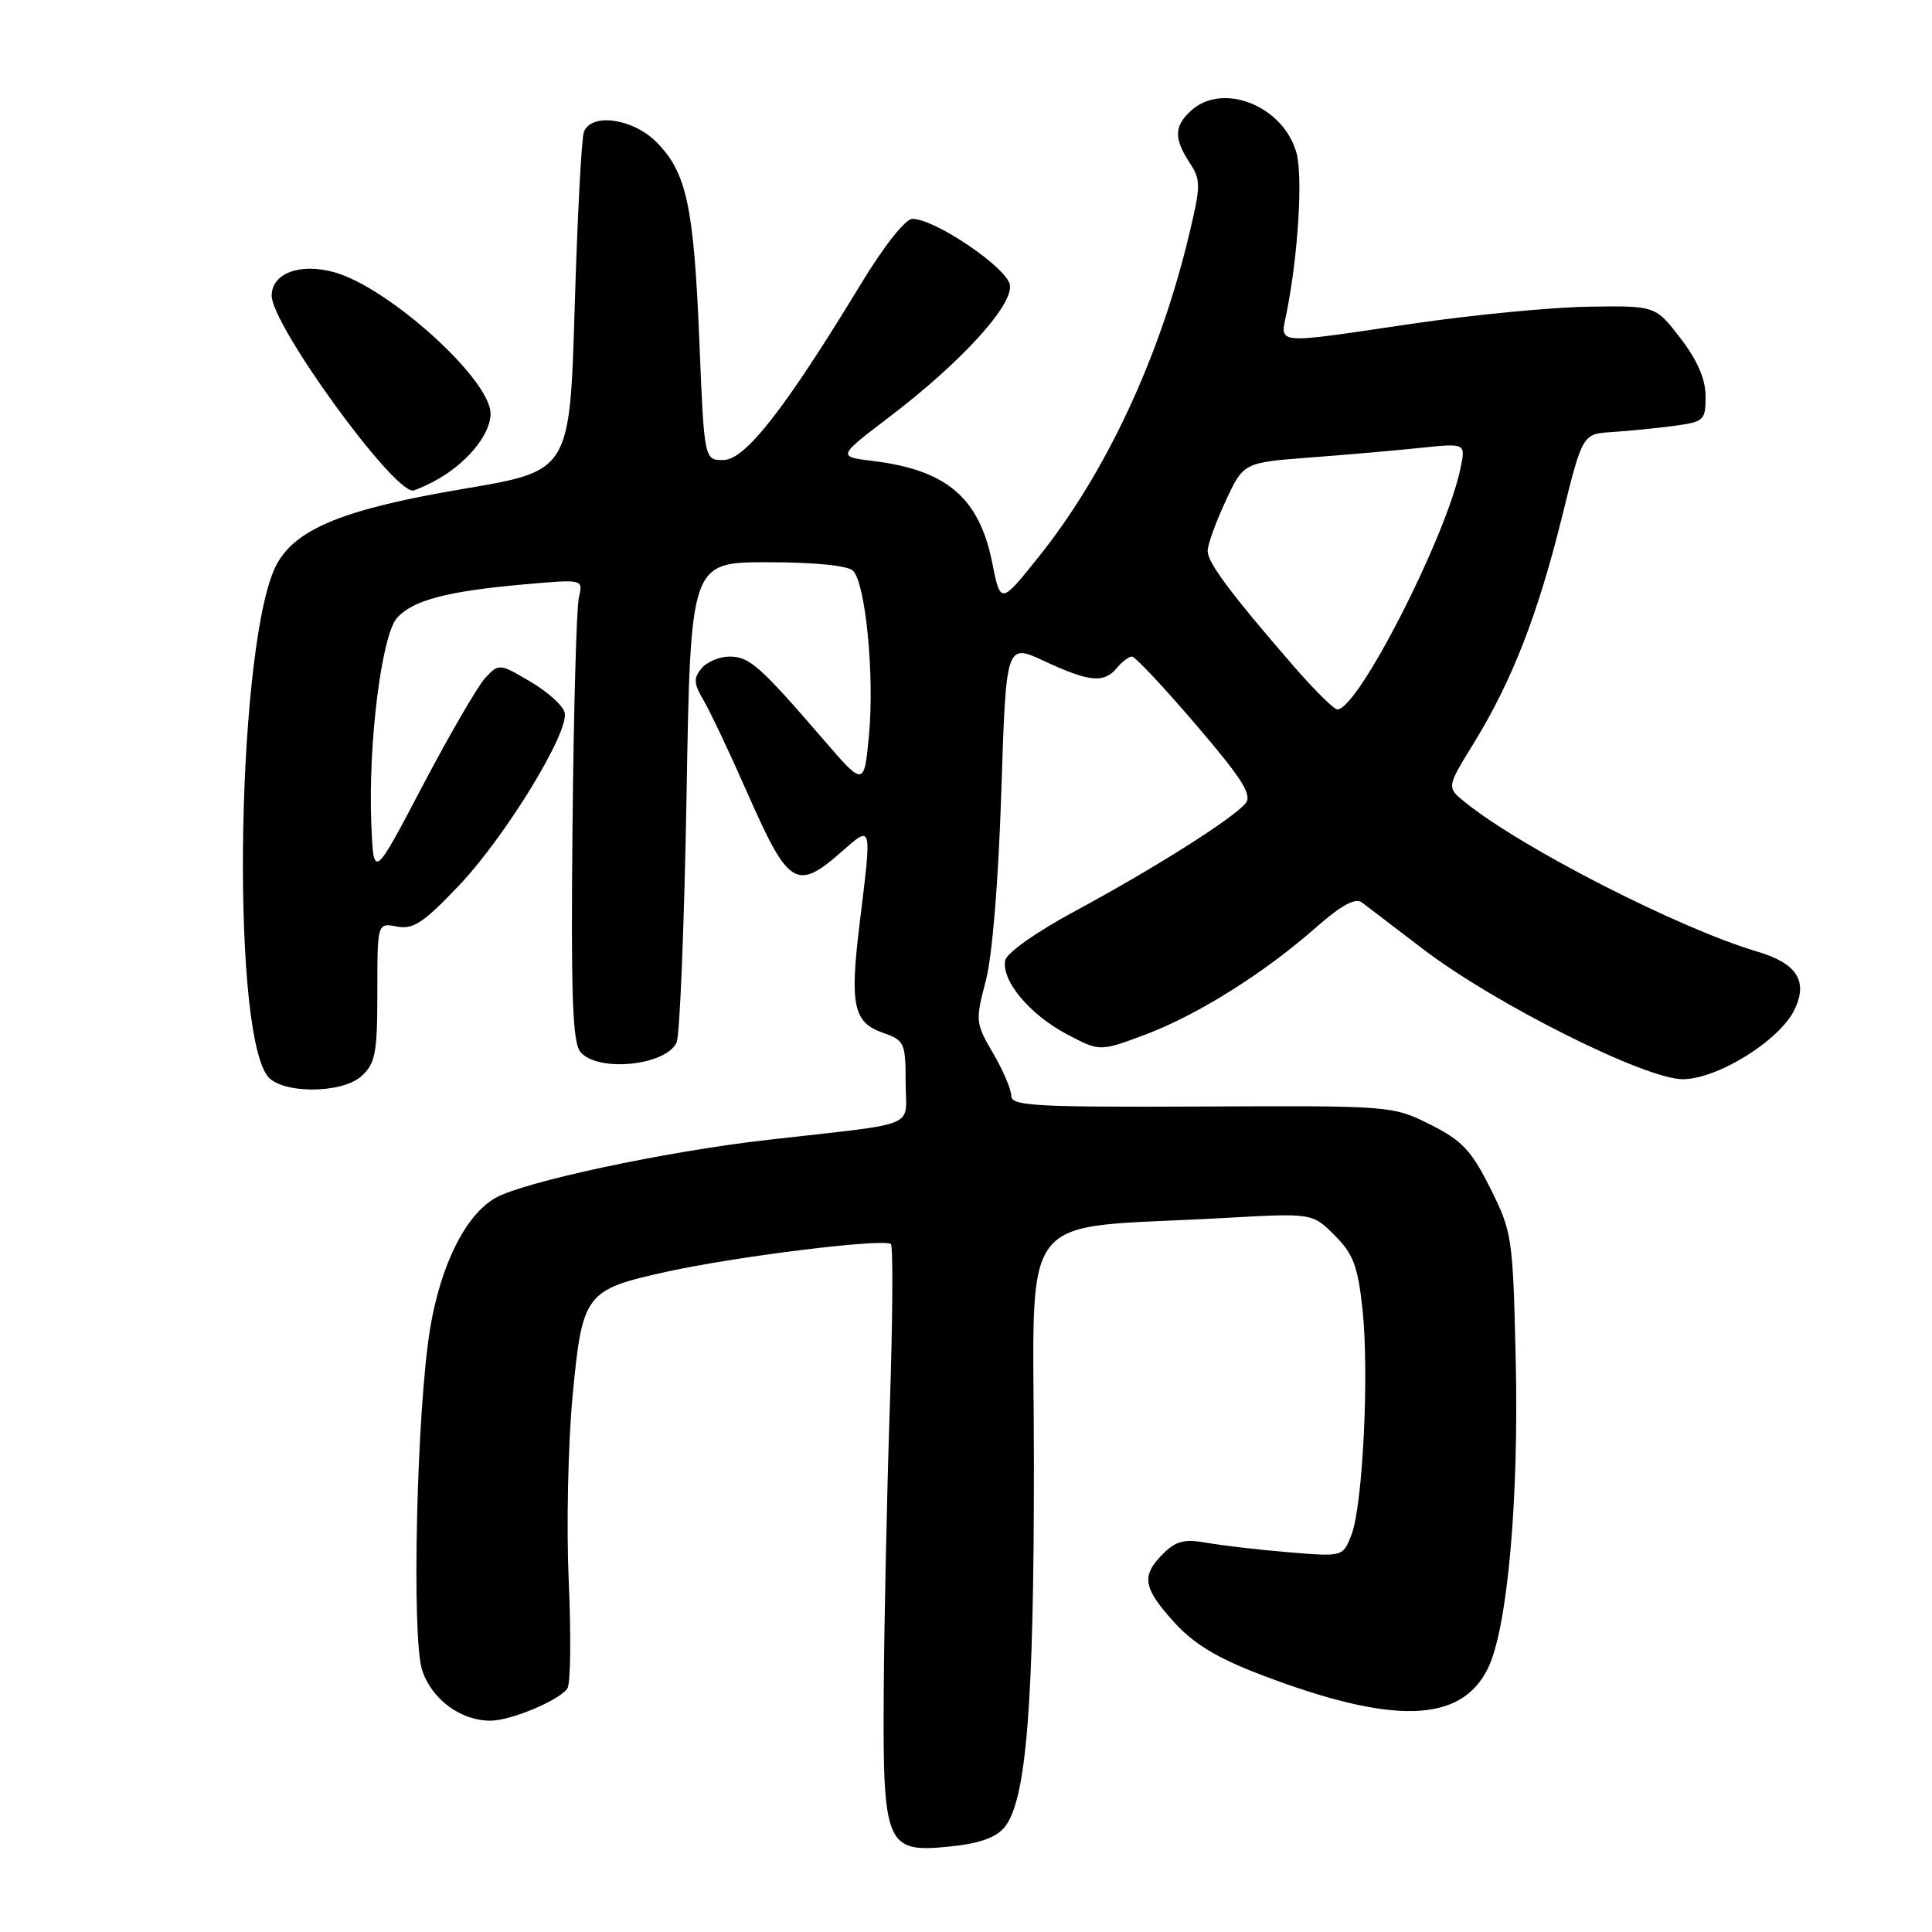 <?xml version="1.0" encoding="UTF-8" standalone="no"?>
<!DOCTYPE svg PUBLIC "-//W3C//DTD SVG 1.1//EN" "http://www.w3.org/Graphics/SVG/1.1/DTD/svg11.dtd" >
<svg xmlns="http://www.w3.org/2000/svg" xmlns:xlink="http://www.w3.org/1999/xlink" version="1.1" viewBox="0 0 256 256">
 <g >
 <path fill="currentColor"
d=" M 133.12 242.10 C 135.99 238.56 137.00 226.00 137.00 194.09 C 137.00 159.25 134.13 162.97 162.19 161.39 C 173.89 160.73 173.89 160.73 176.85 163.69 C 179.32 166.16 179.92 167.77 180.54 173.50 C 181.44 181.97 180.58 199.50 179.07 203.39 C 177.94 206.28 177.94 206.28 170.72 205.68 C 166.75 205.35 161.86 204.78 159.86 204.42 C 156.94 203.90 155.81 204.19 154.11 205.89 C 151.19 208.81 151.44 210.38 155.56 214.93 C 158.16 217.81 161.24 219.68 167.02 221.89 C 184.61 228.61 193.65 228.34 197.19 221.00 C 199.75 215.67 201.27 198.72 200.84 180.15 C 200.47 163.97 200.37 163.24 197.48 157.47 C 194.97 152.43 193.72 151.11 189.50 149.00 C 184.54 146.52 184.30 146.50 159.25 146.62 C 137.19 146.72 134.00 146.54 134.00 145.21 C 134.00 144.36 132.91 141.82 131.59 139.56 C 129.26 135.59 129.23 135.26 130.62 129.97 C 131.49 126.67 132.30 116.72 132.68 104.87 C 133.31 85.23 133.31 85.23 138.40 87.61 C 144.35 90.38 146.29 90.56 148.00 88.50 C 148.68 87.67 149.58 87.00 150.00 87.00 C 150.41 87.00 154.22 91.06 158.47 96.03 C 164.63 103.23 165.96 105.34 165.04 106.45 C 163.36 108.48 152.81 115.14 142.51 120.69 C 137.36 123.46 133.38 126.27 133.19 127.26 C 132.68 129.92 136.42 134.42 141.31 137.01 C 145.72 139.35 145.72 139.35 151.73 137.10 C 158.64 134.51 167.47 128.98 174.40 122.87 C 177.72 119.95 179.59 118.93 180.45 119.57 C 181.13 120.08 184.79 122.87 188.59 125.78 C 198.06 133.01 217.99 143.00 222.96 143.00 C 227.58 143.00 235.83 137.86 237.79 133.77 C 239.60 129.98 238.09 127.64 232.81 126.08 C 222.45 123.01 201.56 112.33 194.09 106.27 C 191.68 104.32 191.68 104.32 195.32 98.41 C 200.34 90.24 203.78 81.42 206.97 68.50 C 209.69 57.50 209.69 57.50 213.59 57.25 C 215.74 57.11 219.41 56.75 221.75 56.44 C 225.80 55.90 226.00 55.72 226.00 52.52 C 226.00 50.24 224.92 47.75 222.68 44.83 C 219.35 40.50 219.35 40.50 210.43 40.64 C 205.52 40.72 195.05 41.73 187.17 42.89 C 168.40 45.65 169.62 45.77 170.52 41.25 C 172.01 33.72 172.64 23.42 171.80 20.30 C 170.11 14.06 162.07 10.82 157.83 14.65 C 155.57 16.70 155.53 18.35 157.63 21.56 C 159.14 23.86 159.13 24.58 157.52 31.27 C 153.64 47.45 146.49 62.73 137.62 73.80 C 132.58 80.09 132.58 80.09 131.47 74.55 C 129.76 65.97 125.44 62.28 115.72 61.09 C 110.95 60.50 110.95 60.50 117.82 55.27 C 127.33 48.03 134.21 40.50 133.82 37.78 C 133.49 35.51 123.92 29.01 120.90 29.00 C 119.97 29.00 117.11 32.61 114.00 37.75 C 104.05 54.13 98.78 60.89 95.91 60.95 C 93.31 61.00 93.31 61.00 92.67 45.25 C 91.94 27.30 90.97 22.82 86.98 18.83 C 83.84 15.68 78.35 14.92 77.37 17.48 C 77.05 18.30 76.51 28.74 76.15 40.68 C 75.50 62.40 75.50 62.40 61.50 64.76 C 45.82 67.41 39.41 69.96 36.76 74.60 C 31.47 83.87 30.44 135.75 35.42 142.55 C 37.17 144.95 45.26 144.98 47.90 142.59 C 49.74 140.92 50.00 139.57 50.00 131.48 C 50.00 122.28 50.00 122.28 52.60 122.77 C 54.76 123.19 56.13 122.27 60.85 117.30 C 66.97 110.84 75.37 97.12 74.83 94.46 C 74.65 93.55 72.62 91.70 70.31 90.34 C 66.18 87.90 66.11 87.90 64.31 89.81 C 63.32 90.88 59.58 97.32 56.00 104.12 C 49.50 116.50 49.50 116.50 49.20 109.16 C 48.77 98.47 50.57 84.13 52.62 81.86 C 54.73 79.53 59.25 78.34 69.39 77.44 C 77.28 76.74 77.28 76.74 76.71 79.12 C 76.39 80.43 76.01 94.16 75.86 109.64 C 75.64 131.94 75.86 138.12 76.91 139.39 C 79.17 142.11 88.18 141.23 89.65 138.15 C 90.08 137.24 90.67 122.55 90.97 105.50 C 91.50 74.50 91.50 74.50 101.70 74.50 C 107.95 74.50 112.34 74.94 113.03 75.63 C 114.70 77.30 115.88 89.51 115.15 97.37 C 114.50 104.25 114.50 104.25 109.00 97.87 C 100.66 88.21 99.29 87.00 96.67 87.00 C 95.34 87.00 93.66 87.70 92.95 88.57 C 91.87 89.86 91.92 90.60 93.24 92.82 C 94.11 94.30 96.70 99.78 99.00 105.00 C 104.47 117.44 105.53 118.11 111.47 112.90 C 115.60 109.27 115.54 109.04 113.91 122.34 C 112.58 133.17 113.07 135.48 116.99 136.85 C 119.84 137.84 120.00 138.18 120.00 143.39 C 120.00 149.64 122.26 148.69 101.70 151.04 C 88.16 152.58 69.40 156.59 65.63 158.74 C 61.69 161.00 58.41 167.56 57.00 176.00 C 55.22 186.67 54.51 216.99 55.94 221.32 C 57.21 225.17 61.04 228.00 64.98 228.00 C 67.70 228.00 74.22 225.26 75.19 223.71 C 75.61 223.05 75.68 216.65 75.36 209.50 C 75.04 202.35 75.27 191.32 75.87 185.00 C 77.16 171.39 77.53 170.90 88.29 168.52 C 97.63 166.46 117.34 164.03 118.05 164.86 C 118.35 165.21 118.29 174.95 117.90 186.50 C 117.52 198.05 117.16 214.94 117.10 224.03 C 116.97 244.61 117.37 245.55 125.89 244.67 C 129.80 244.27 131.99 243.49 133.12 242.10 Z  M 57.32 63.88 C 61.64 61.65 65.00 57.69 65.00 54.80 C 65.00 50.27 51.48 38.06 44.28 36.07 C 39.73 34.81 36.00 36.21 36.00 39.18 C 36.00 43.06 51.89 65.00 54.70 65.00 C 54.94 65.00 56.11 64.50 57.32 63.88 Z  M 171.44 88.30 C 163.05 78.62 160.02 74.56 160.02 73.00 C 160.02 72.17 161.09 69.20 162.40 66.40 C 164.77 61.29 164.77 61.29 173.64 60.62 C 178.51 60.25 185.14 59.67 188.36 59.33 C 194.22 58.72 194.22 58.72 193.51 62.11 C 191.60 71.20 179.95 94.00 177.21 94.00 C 176.75 94.00 174.16 91.43 171.44 88.30 Z "/>
</g>
</svg>